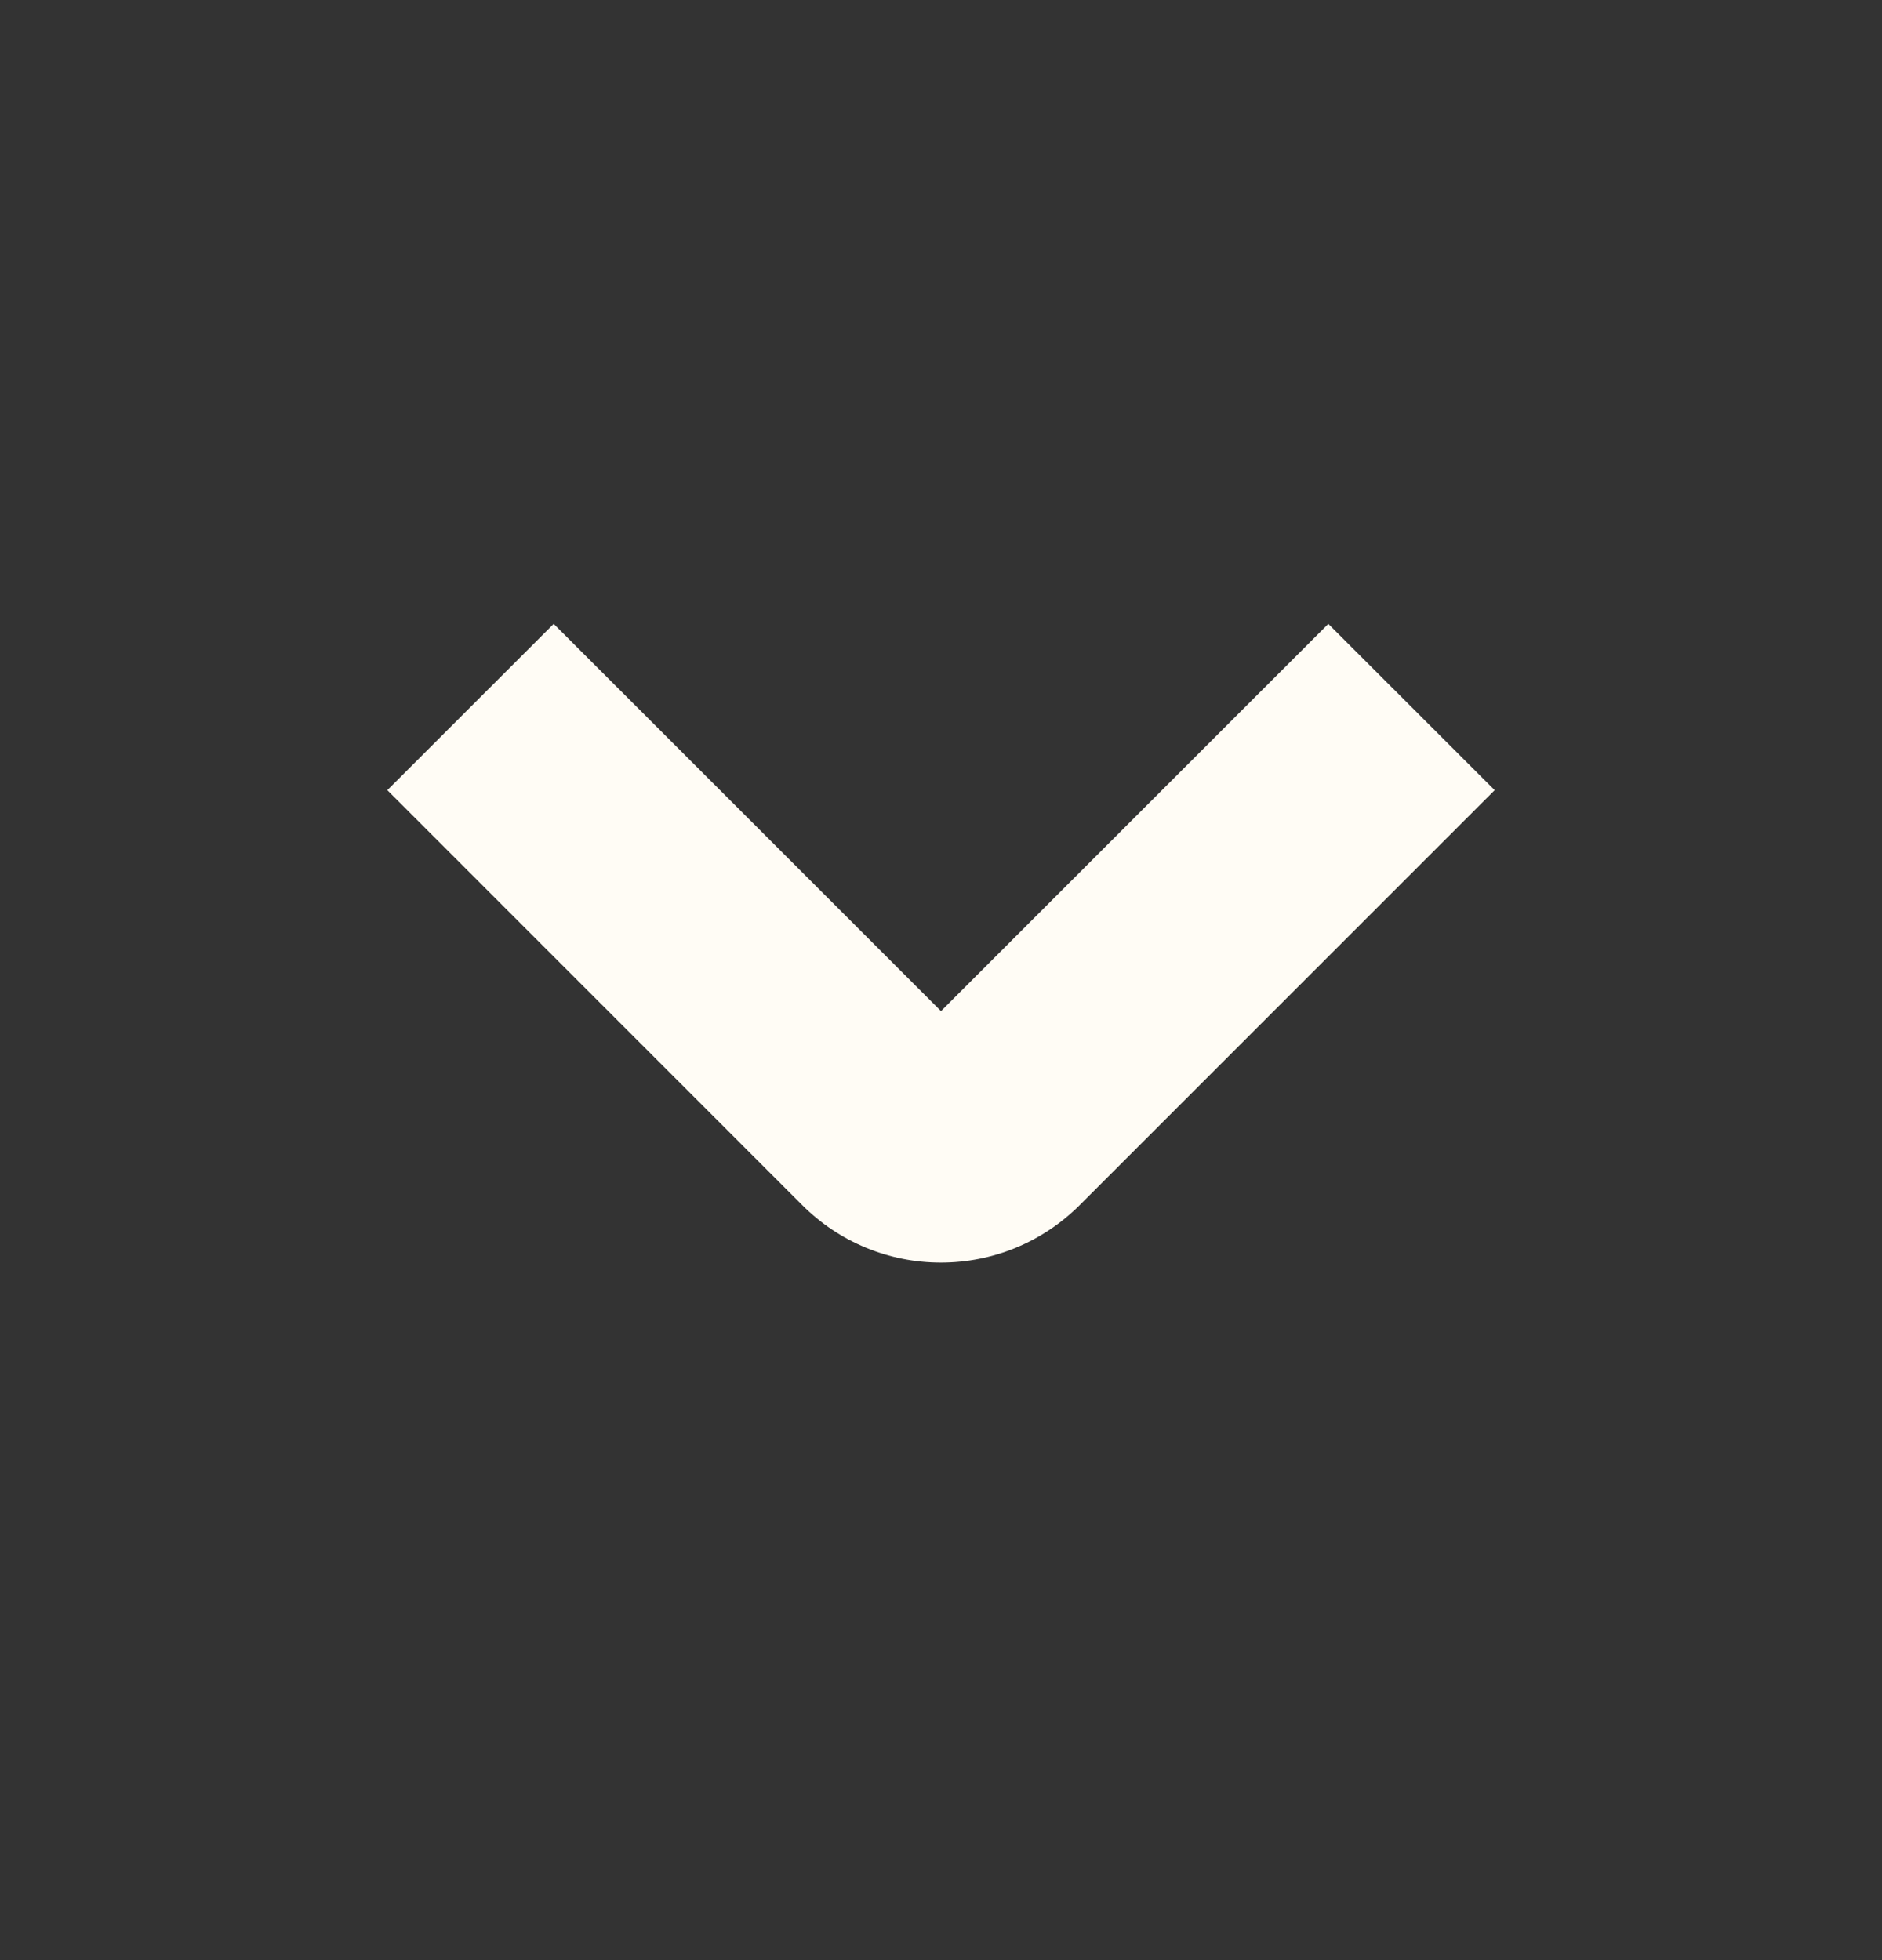 <svg width="24" height="25" viewBox="0 0 24 25" fill="none" xmlns="http://www.w3.org/2000/svg">
<rect x="0" y="0" width="24" height="25" fill="#333333" stroke="none"/>
<path d="M12 16.103C11.337 16.104 10.701 15.841 10.232 15.372L4.939 10.078L7.061 7.957L12 12.896L16.939 7.957L19.061 10.078L13.768 15.371C13.536 15.603 13.26 15.787 12.957 15.913C12.653 16.039 12.328 16.103 12 16.103Z" fill="#FFFCF5"/>
</svg>

